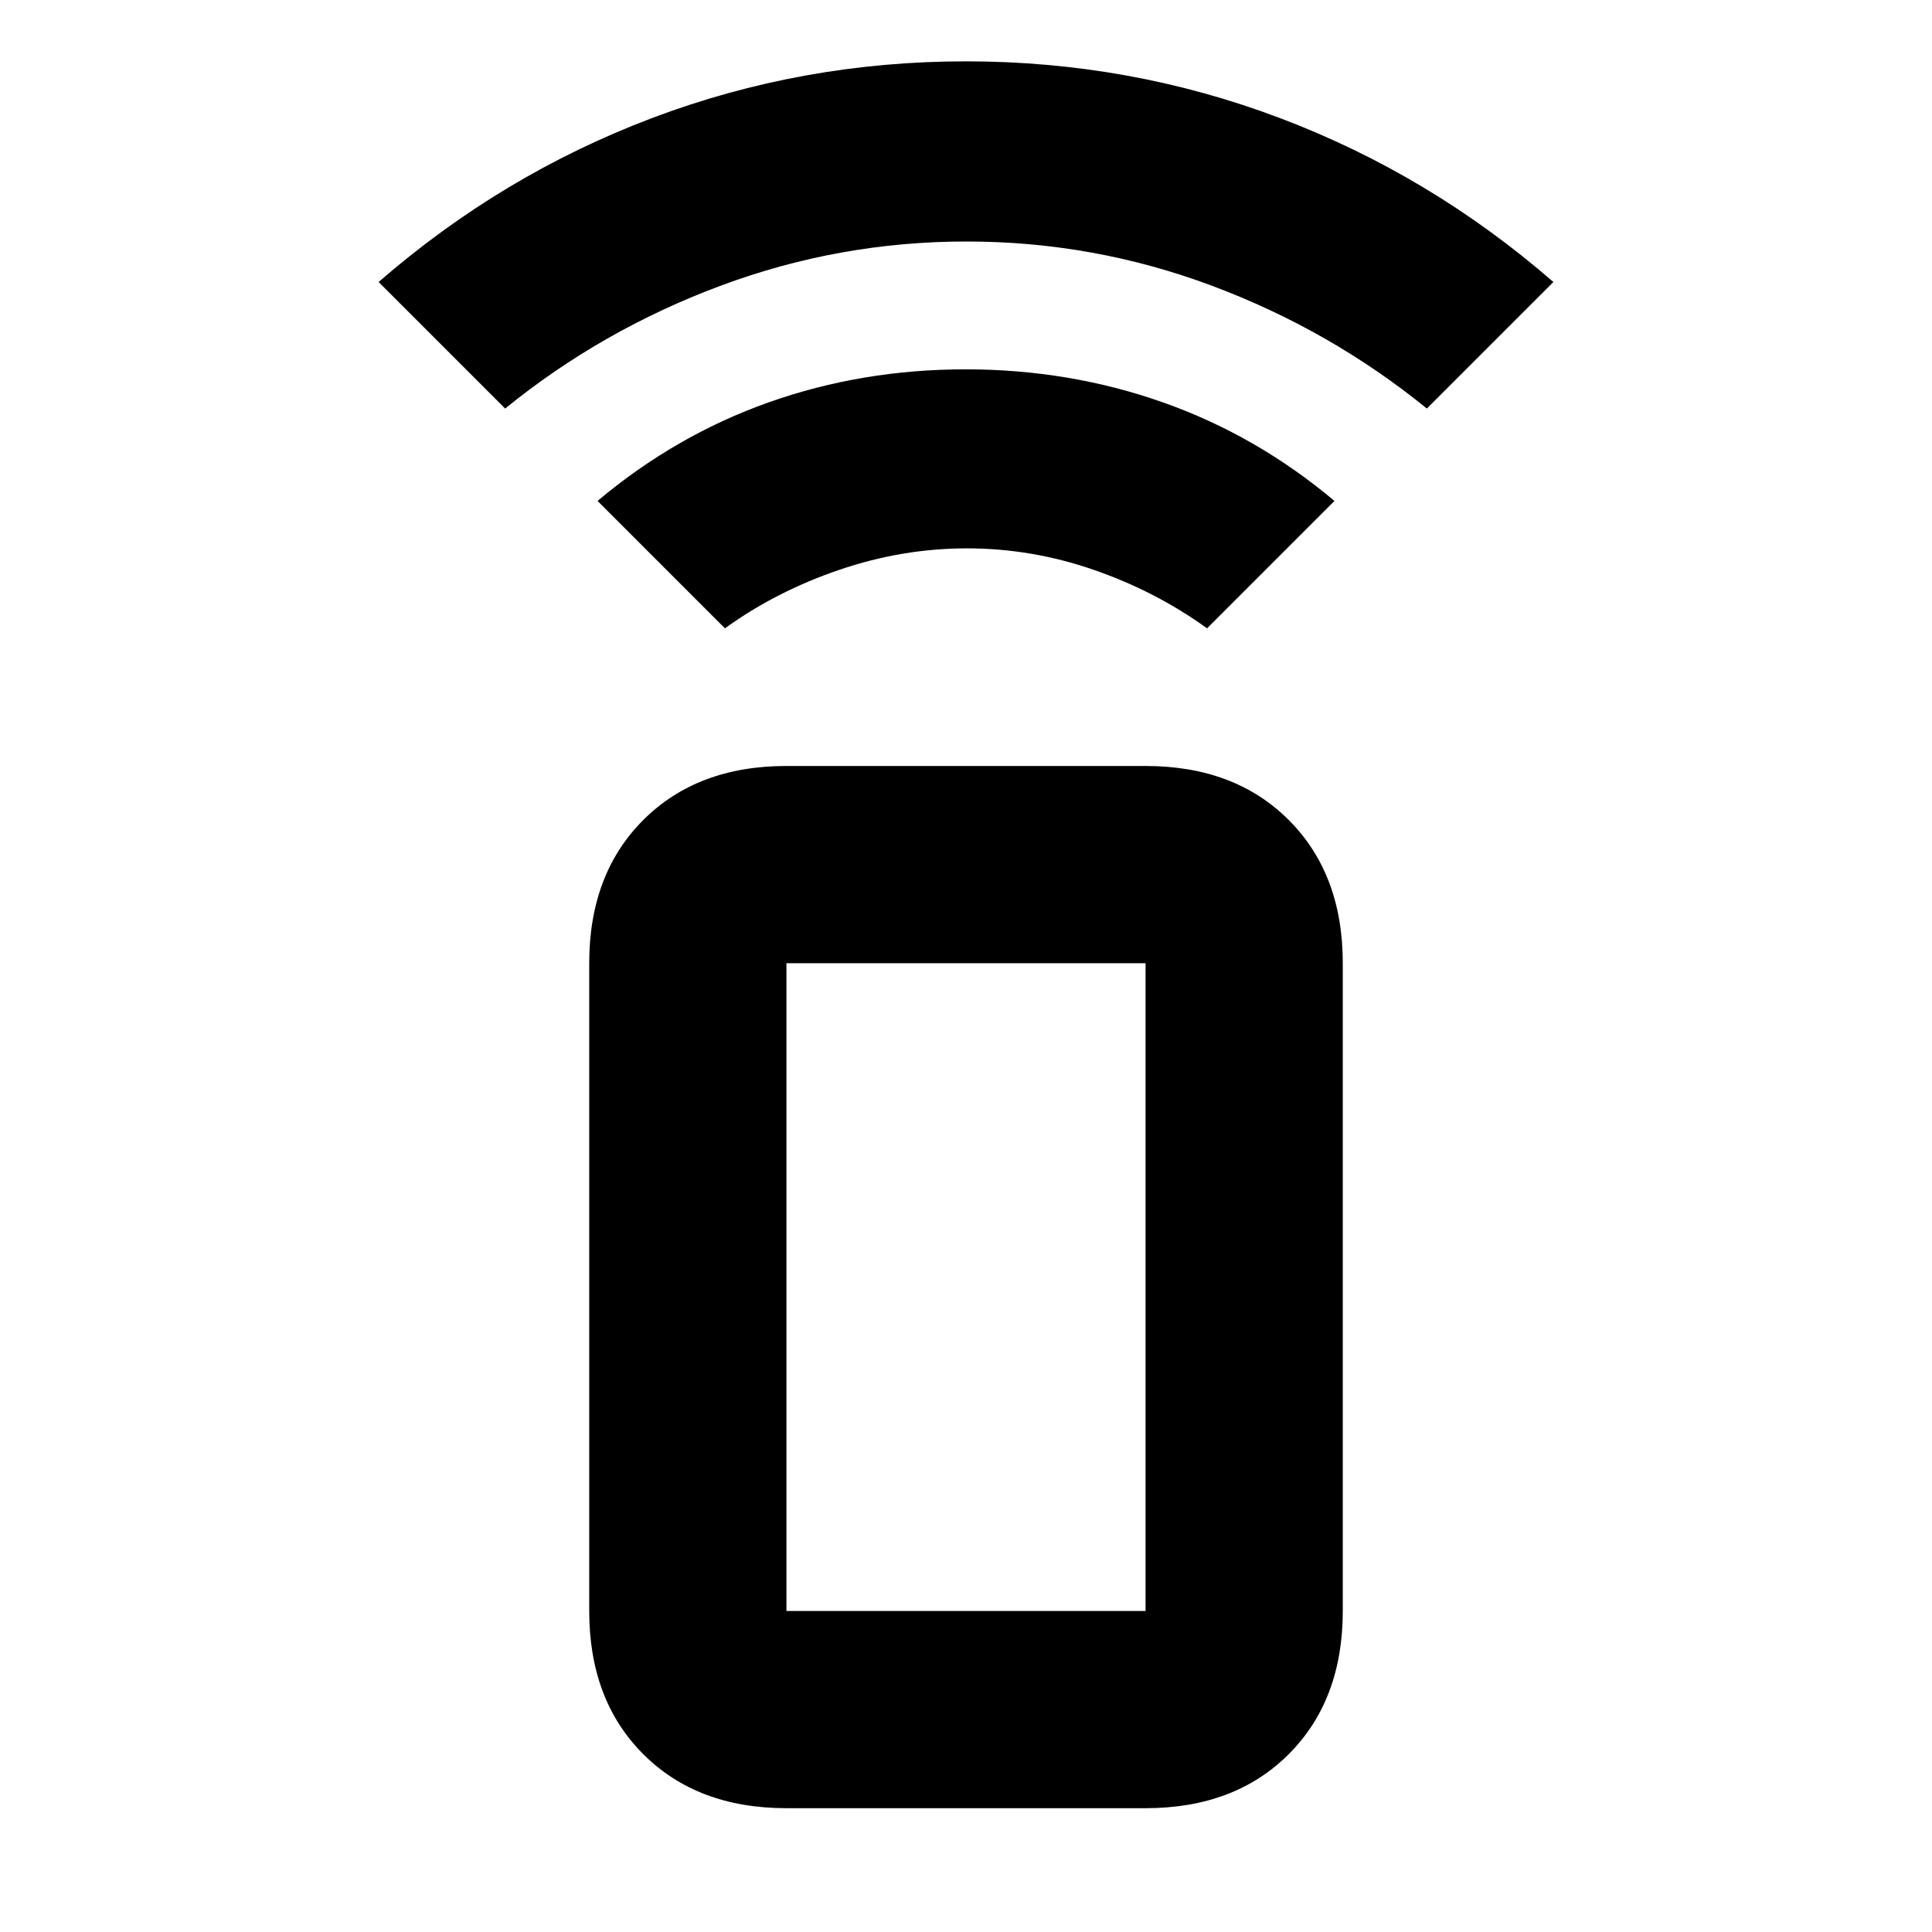 <svg xmlns="http://www.w3.org/2000/svg" height="20" viewBox="0 -960 960 960" width="20"><path d="m360.22-647.78-63.31-63.31q38.81-32.61 85.09-49t97.77-16.39q51.49 0 98 16.39t85.32 49l-63.31 63.31q-25.3-18.31-56.17-29.02-30.87-10.72-63.11-10.72-32.24 0-63.61 10.72-31.37 10.71-56.67 29.02ZM251-757l-62.87-62.87q61.26-53.26 135.85-81.46 74.58-28.19 156-28.19 81.41 0 156.02 28.19 74.61 28.2 135.87 81.46L709-757q-48-39-106.77-61-58.78-22-122-22Q417-840 358-818q-59 22-107 61ZM390.78-61.52q-44.3 0-71.15-26.85-26.85-26.85-26.85-71.15v-321.87q0-44.31 26.85-71.15 26.85-26.85 71.15-26.85h178.44q44.3 0 71.15 26.85 26.85 26.84 26.85 71.15v321.87q0 44.3-26.85 71.15-26.85 26.85-71.15 26.85H390.78Zm178.44-98v-321.87H390.78v321.87h178.44Zm0 0H390.78h178.44Z"/></svg>